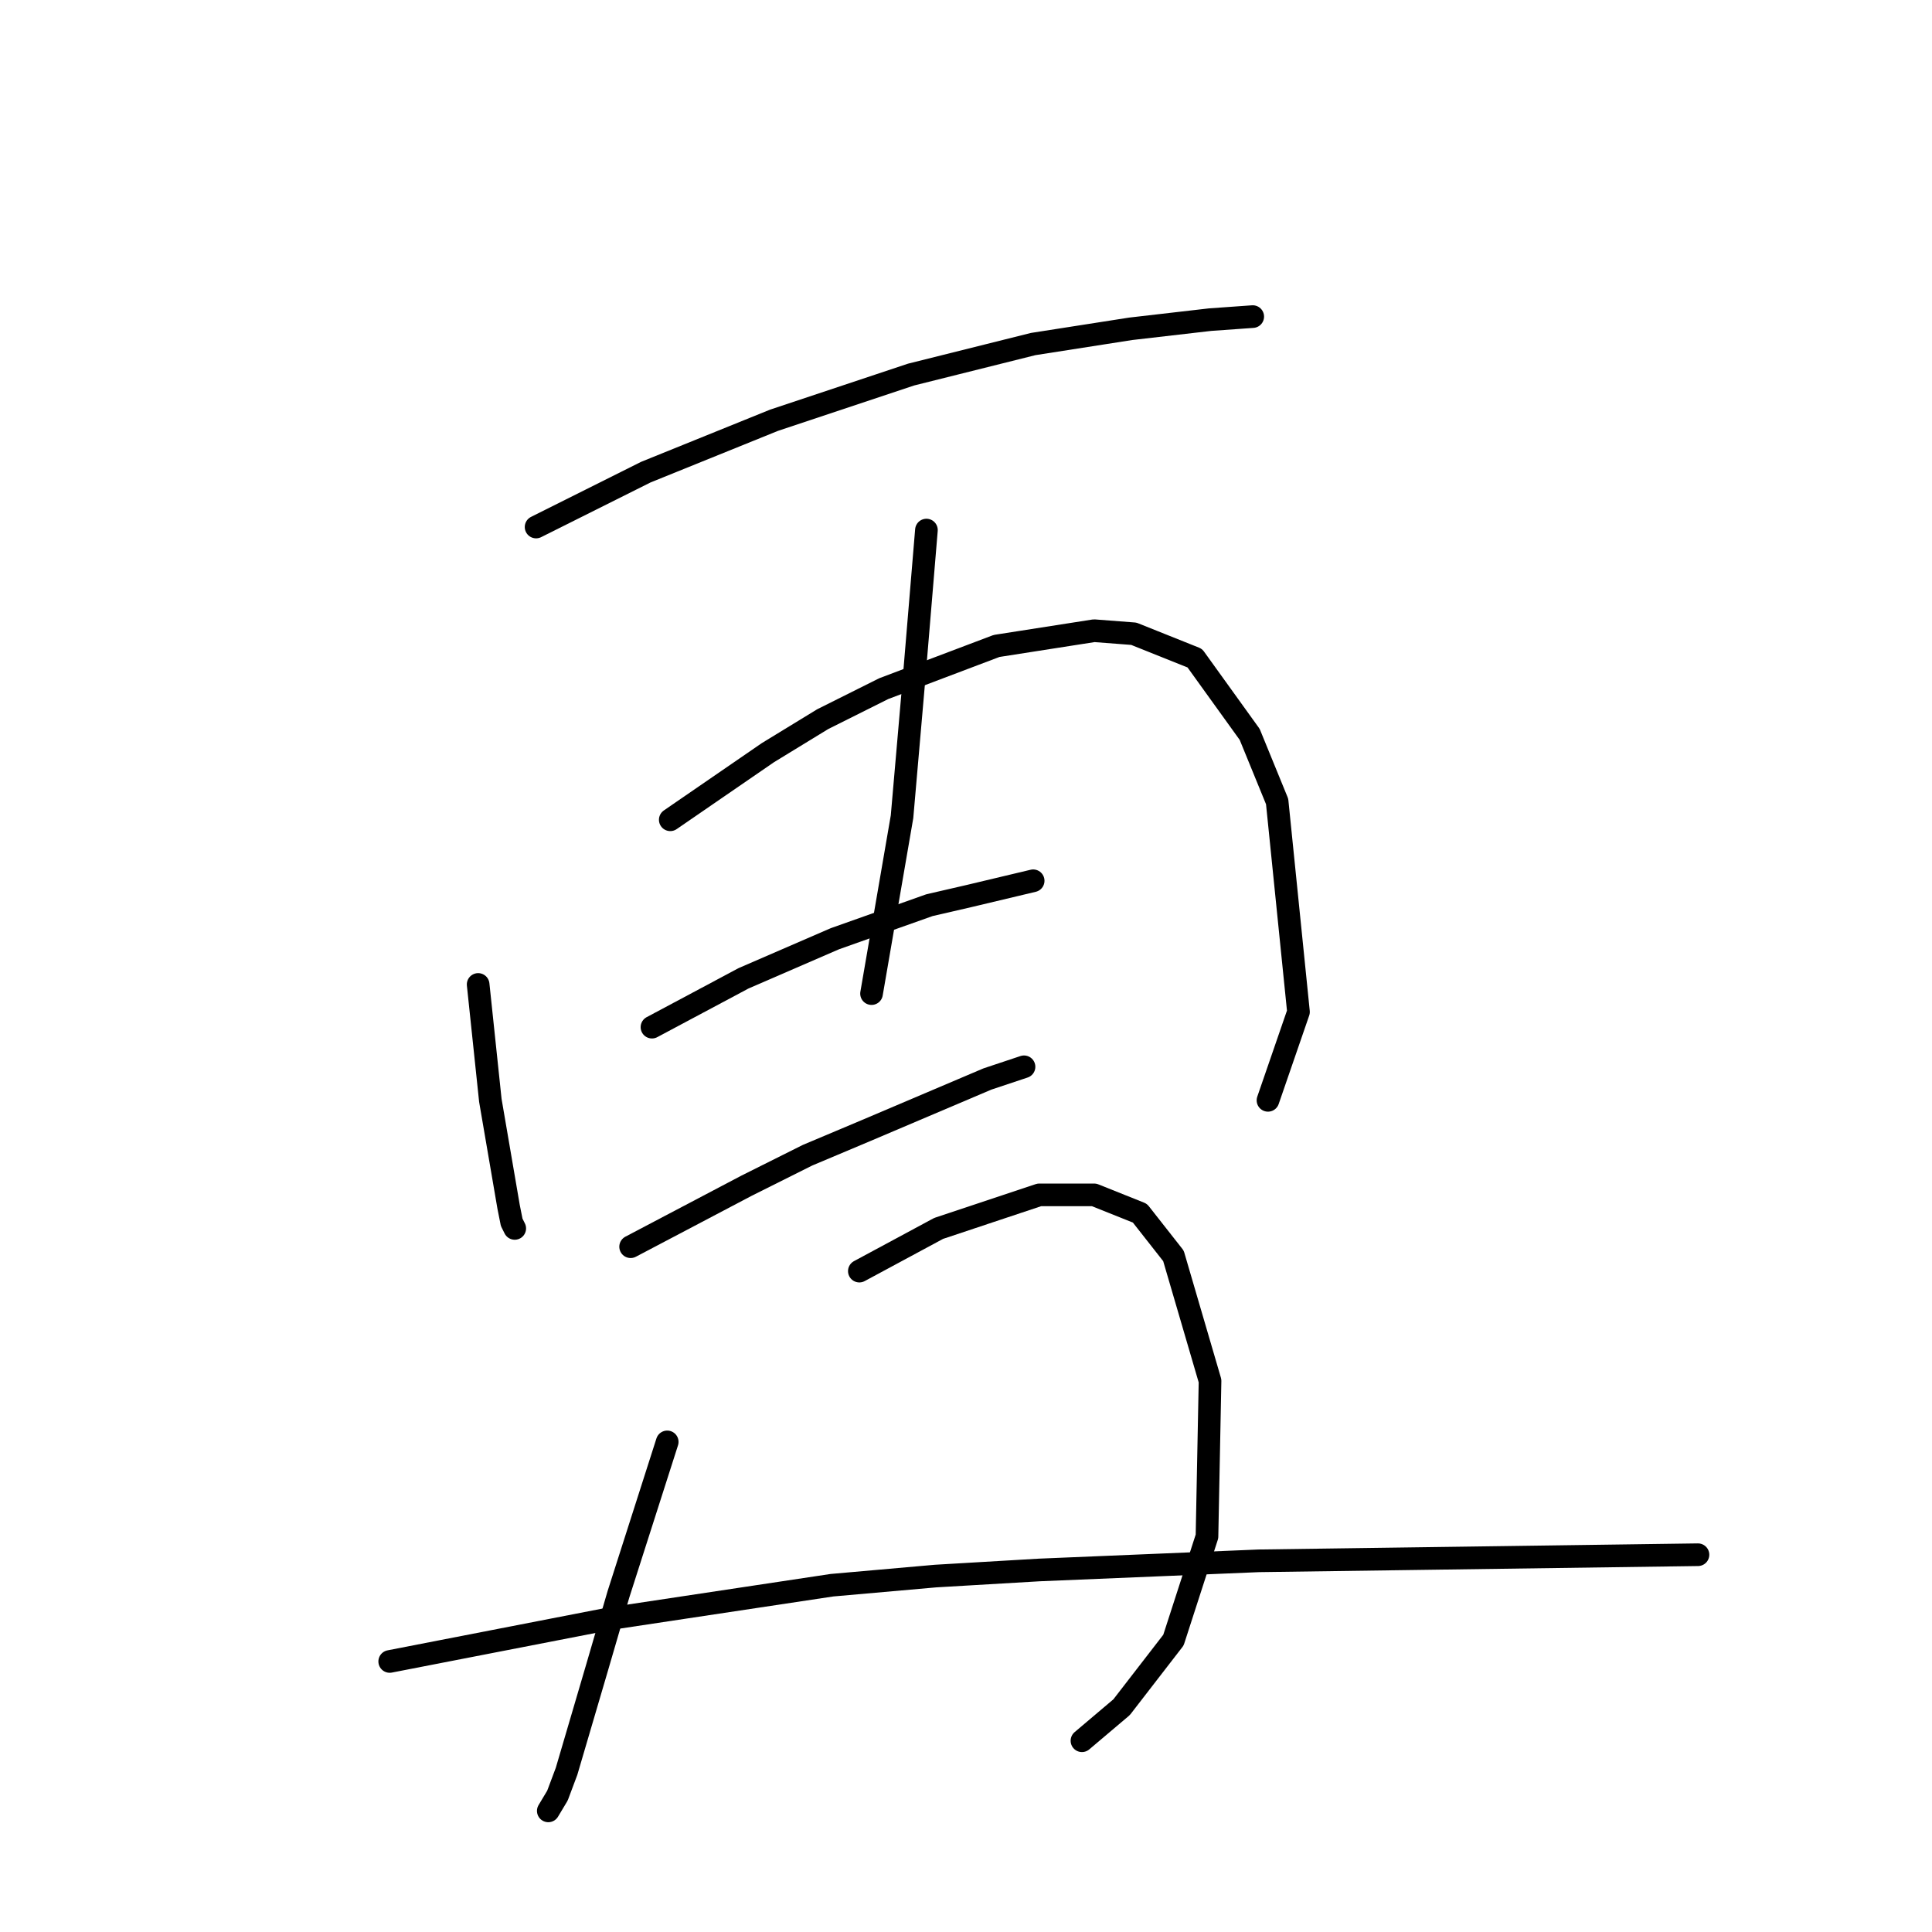 <?xml version="1.0" standalone="no"?>
    <svg width="256" height="256" xmlns="http://www.w3.org/2000/svg" version="1.1">
    <polyline stroke="black" stroke-width="3" stroke-linecap="round" fill="transparent" stroke-linejoin="round" points="71.034 69.833 78.308 66.196 85.581 62.559 102.553 55.69 120.737 49.629 136.9 45.588 149.83 43.568 160.337 42.355 165.994 41.951 165.994 41.951 " />
        <polyline stroke="black" stroke-width="3" stroke-linecap="round" fill="transparent" stroke-linejoin="round" points="63.357 130.445 64.165 138.123 64.973 145.801 67.398 159.943 67.802 161.964 68.206 162.772 68.206 162.772 " />
        <polyline stroke="black" stroke-width="3" stroke-linecap="round" fill="transparent" stroke-linejoin="round" points="88.814 108.625 95.279 104.18 101.745 99.735 109.018 95.29 117.1 91.249 132.051 85.592 144.981 83.572 150.234 83.976 158.316 87.209 165.59 97.311 169.226 106.2 172.055 134.082 168.014 145.801 168.014 145.801 " />
        <polyline stroke="black" stroke-width="3" stroke-linecap="round" fill="transparent" stroke-linejoin="round" points="122.757 70.237 121.949 79.935 121.141 89.633 119.524 108.221 115.483 131.658 115.483 131.658 " />
        <polyline stroke="black" stroke-width="3" stroke-linecap="round" fill="transparent" stroke-linejoin="round" points="86.389 136.103 92.451 132.87 98.512 129.637 110.634 124.384 123.161 119.939 128.414 118.727 136.9 116.707 136.9 116.707 " />
        <polyline stroke="black" stroke-width="3" stroke-linecap="round" fill="transparent" stroke-linejoin="round" points="83.561 165.196 91.238 161.156 98.916 157.115 106.998 153.074 114.675 149.841 130.839 142.972 135.688 141.356 135.688 141.356 " />
        <polyline stroke="black" stroke-width="3" stroke-linecap="round" fill="transparent" stroke-linejoin="round" points="88.41 191.058 85.177 201.16 81.945 211.262 79.116 220.96 75.075 234.699 73.863 237.931 72.651 239.952 72.651 239.952 " />
        <polyline stroke="black" stroke-width="3" stroke-linecap="round" fill="transparent" stroke-linejoin="round" points="113.867 168.429 119.12 165.601 124.373 162.772 137.708 158.327 144.981 158.327 151.043 160.752 155.488 166.409 160.337 182.976 159.932 203.584 155.488 217.323 148.618 226.213 143.365 230.658 143.365 230.658 " />
        <polyline stroke="black" stroke-width="3" stroke-linecap="round" fill="transparent" stroke-linejoin="round" points="51.638 220.152 66.185 217.323 80.732 214.495 110.23 210.05 123.969 208.837 137.708 208.029 166.802 206.817 195.896 206.413 224.99 206.009 224.99 206.009 " />
        </svg>